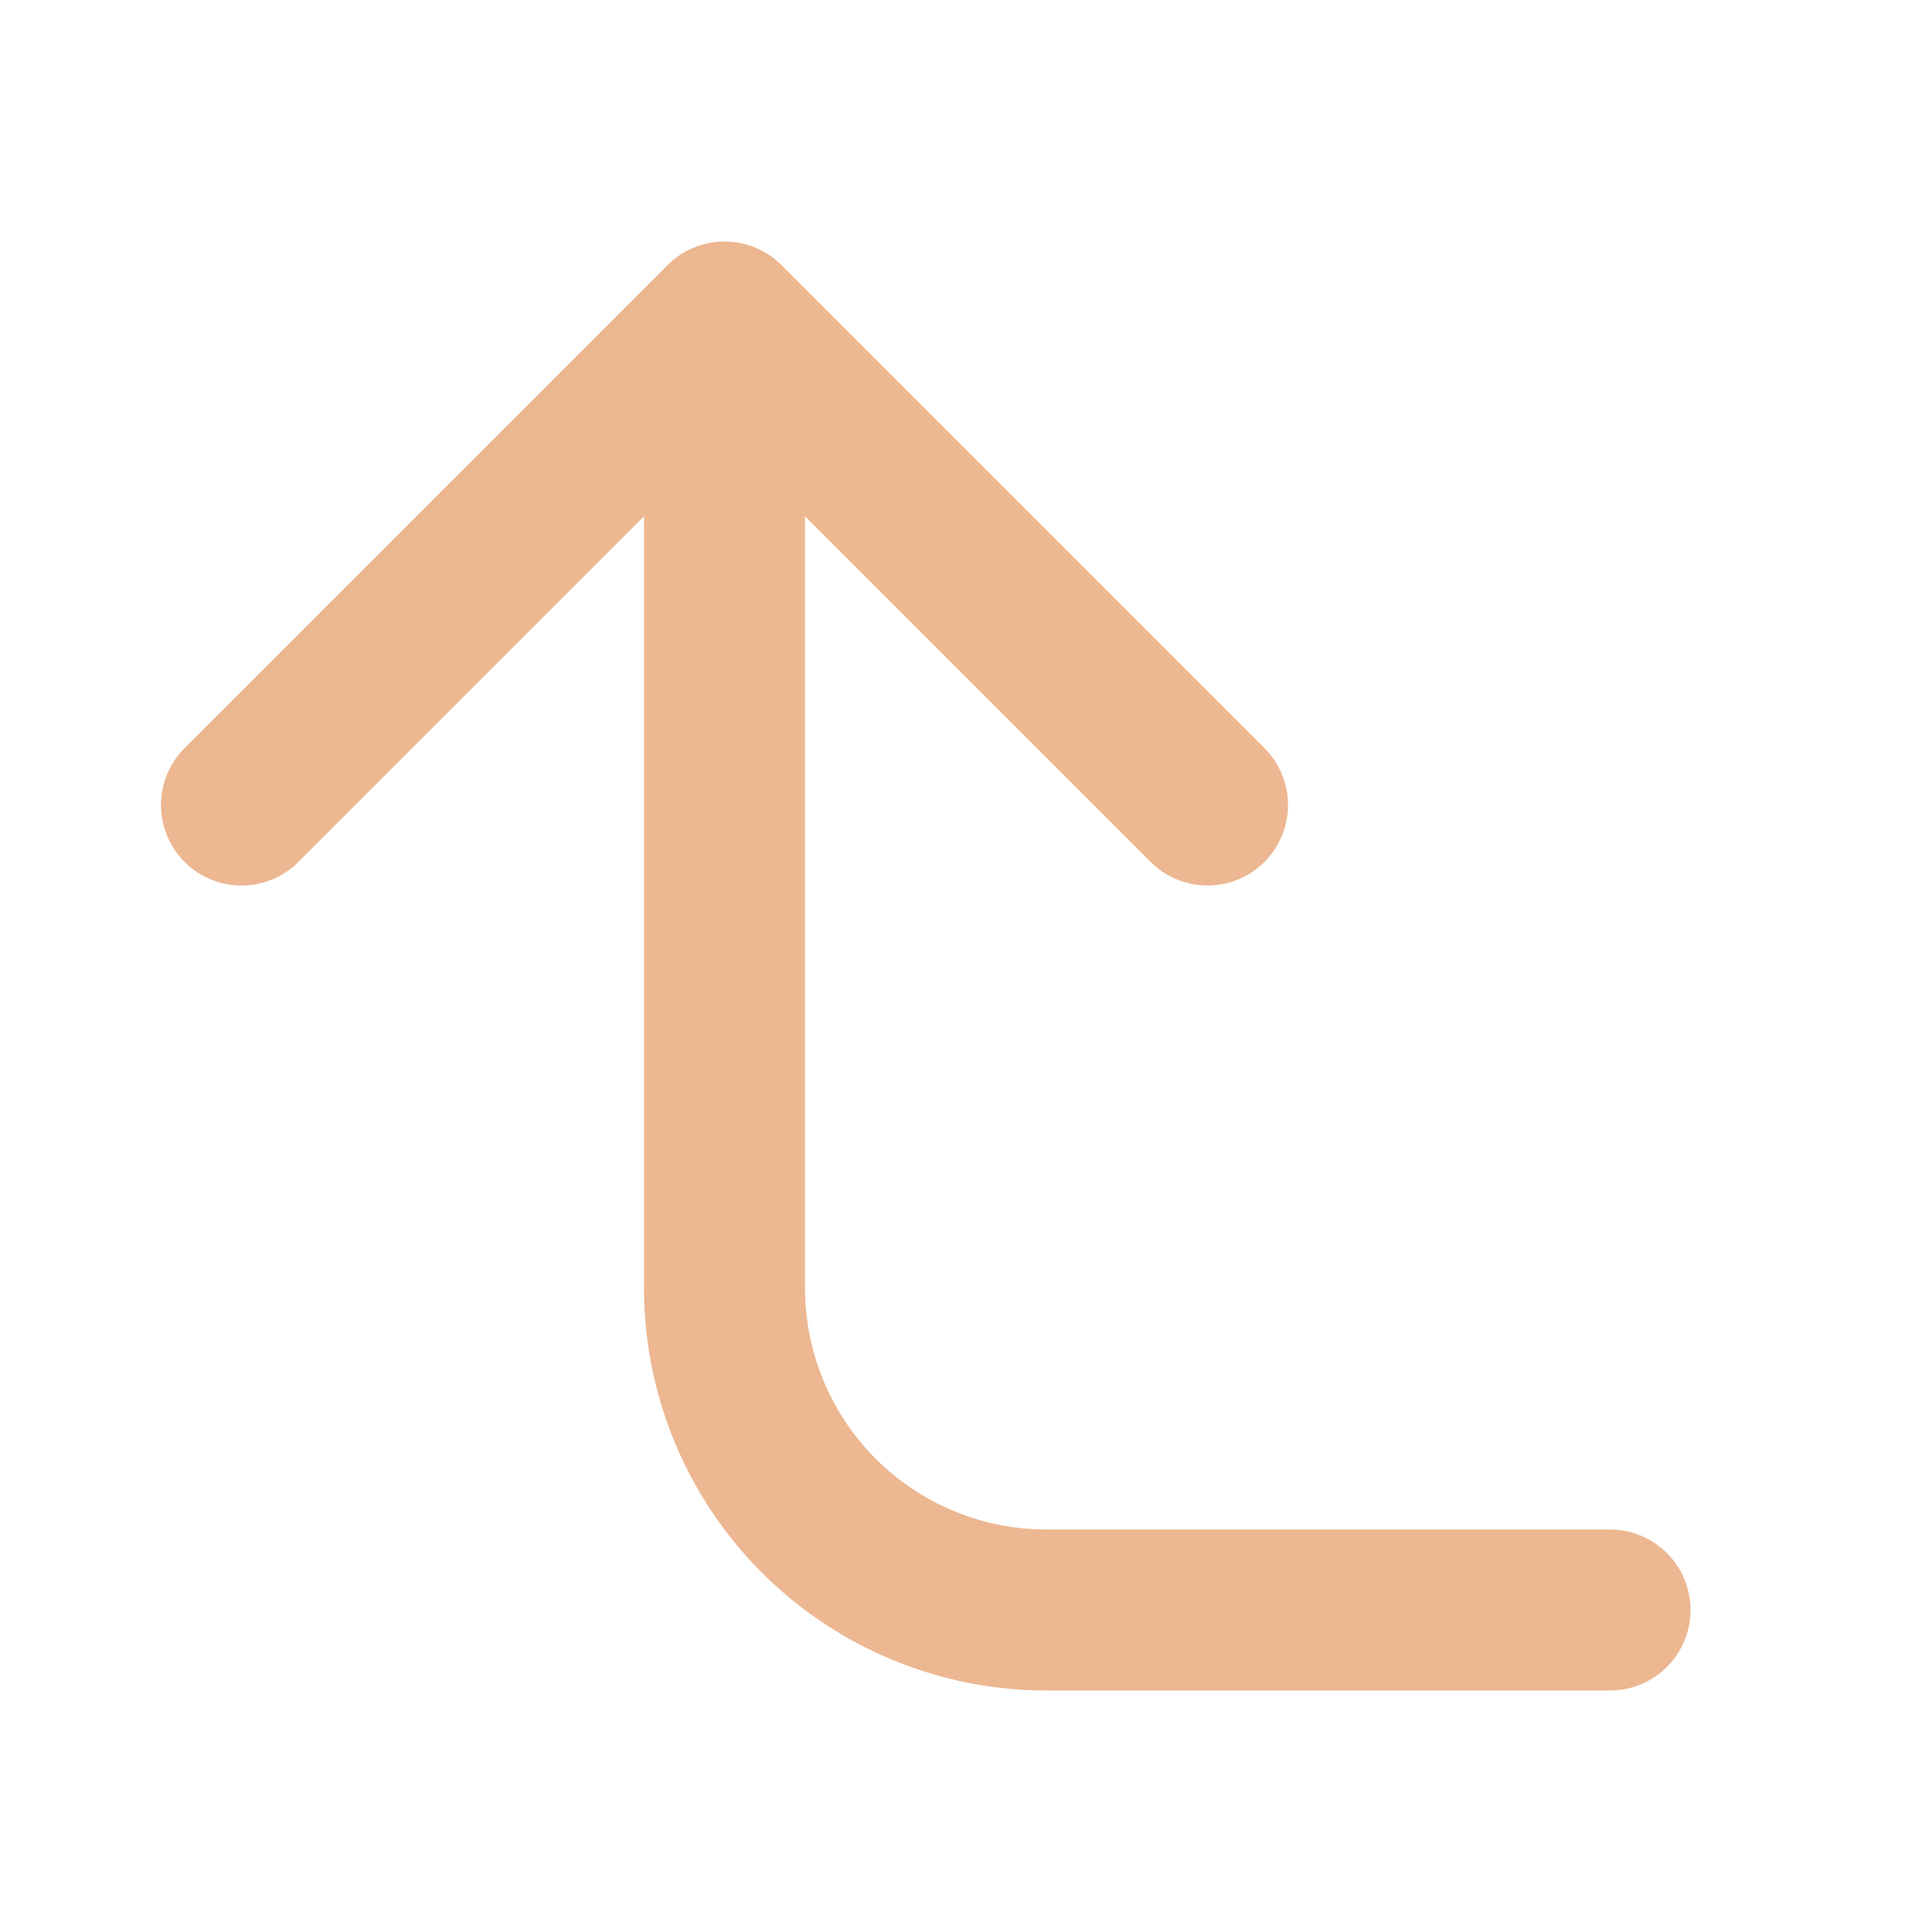 <svg xmlns="http://www.w3.org/2000/svg" width="32" height="32" viewBox="0 0 24 24" fill="none" stroke="#ecb791" stroke-width="2" stroke-linecap="round" stroke-linejoin="round"><path d="M15 10L9 4l-6 6"/><path d="M20 20h-7a4 4 0 0 1-4-4V5"/></svg>
